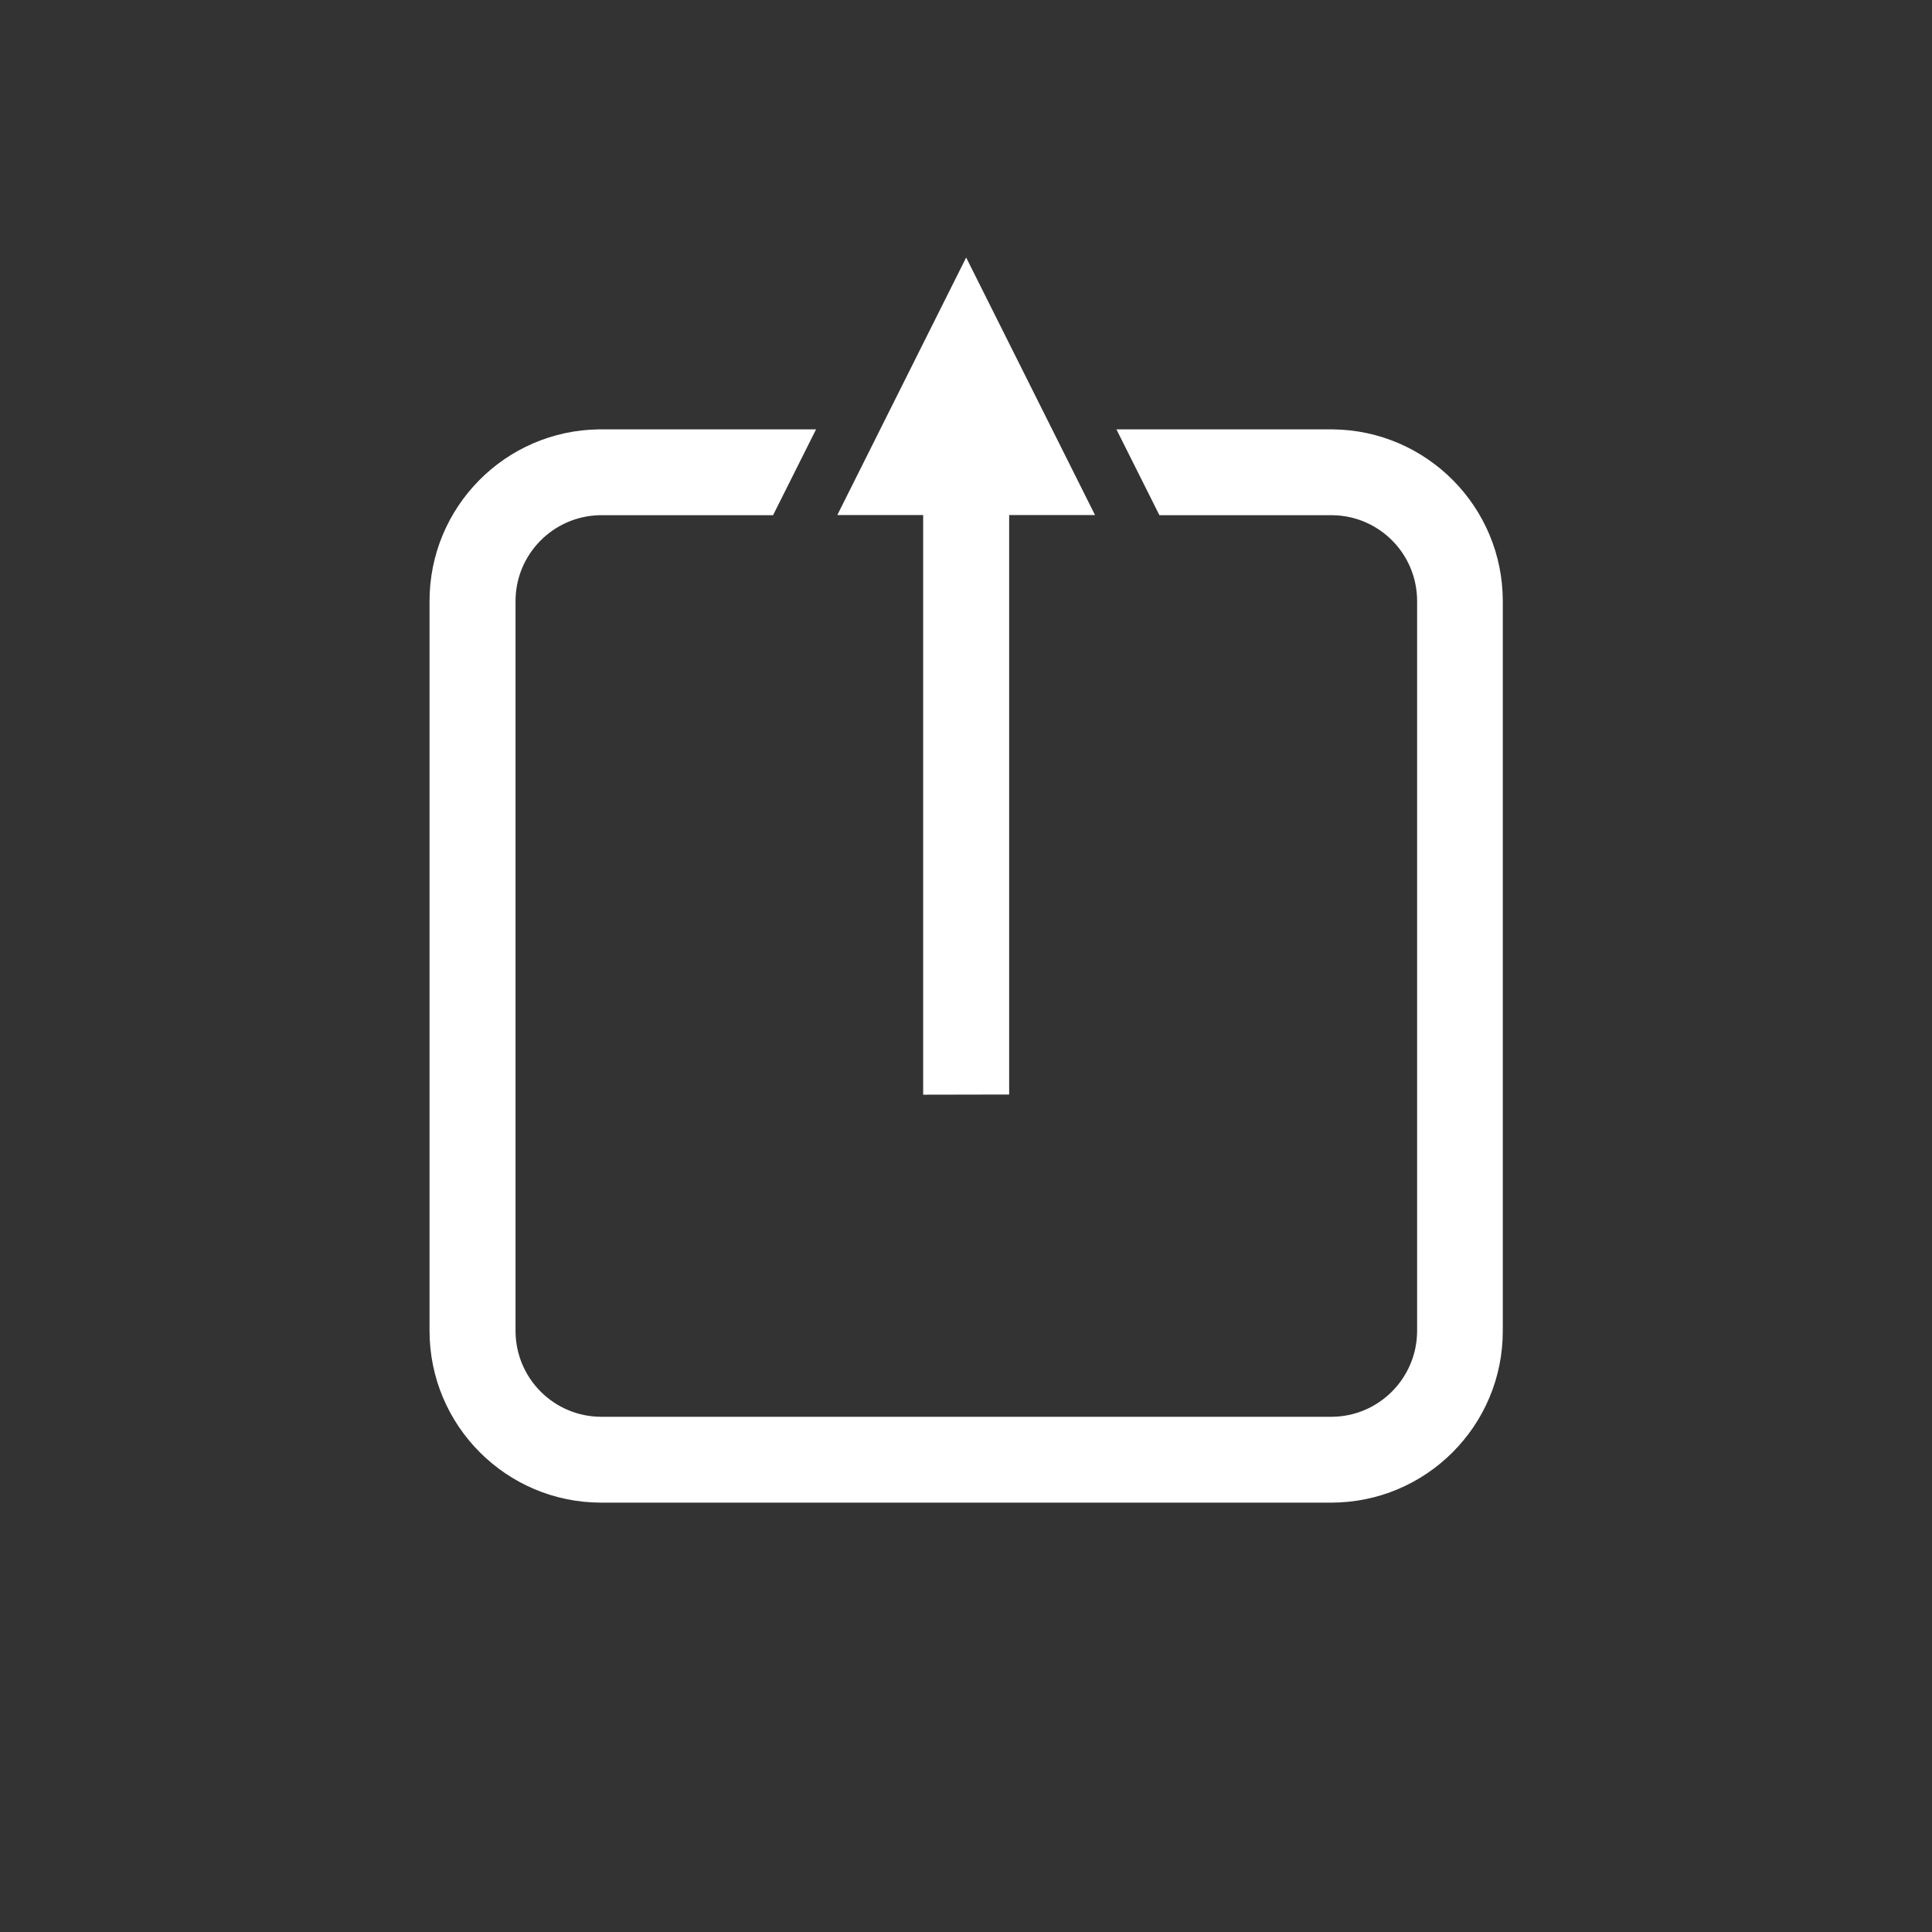 <?xml version="1.0" encoding="UTF-8" standalone="no"?>
<!-- Created with Inkscape (http://www.inkscape.org/) -->

<svg
   xmlns:dc="http://purl.org/dc/elements/1.1/"
   xmlns:cc="http://creativecommons.org/ns#"
   xmlns:rdf="http://www.w3.org/1999/02/22-rdf-syntax-ns#"
   xmlns:svg="http://www.w3.org/2000/svg"
   xmlns="http://www.w3.org/2000/svg"
   xmlns:sodipodi="http://sodipodi.sourceforge.net/DTD/sodipodi-0.dtd"
   xmlns:inkscape="http://www.inkscape.org/namespaces/inkscape"
   width="11.906mm"
   height="11.906mm"
   viewBox="0 0 11.906 11.906"
   version="1.1"
   id="svg947"
   sodipodi:docname="Export Favicon.svg"
   inkscape:version="0.92.2 (5c3e80d, 2017-08-06)">
  <rect x="0" y="0" width="11.906" height="11.906" fill="#333333" stroke="none"/>
  <defs
     id="defs941" />
  <sodipodi:namedview
     id="base"
     pagecolor="#ffffff"
     bordercolor="#666666"
     borderopacity="1.0"
     inkscape:pageopacity="0.0"
     inkscape:pageshadow="2"
     inkscape:zoom="1.4370422"
     inkscape:cx="202.80021"
     inkscape:cy="-21.524847"
     inkscape:document-units="mm"
     inkscape:current-layer="layer1"
     showgrid="true"
     units="mm"
     inkscape:window-width="1920"
     inkscape:window-height="1017"
     inkscape:window-x="-8"
     inkscape:window-y="-8"
     inkscape:window-maximized="1">
    <inkscape:grid
       type="xygrid"
       id="grid28" />
  </sodipodi:namedview>
  <g
     inkscape:label="Layer 1"
     inkscape:groupmode="layer"
     id="layer1"
     transform="translate(0,-285.094)">
    <rect
       style="opacity:1;vector-effect:none;fill:none;fill-opacity:1;stroke:none;stroke-width:0.2;stroke-linecap:round;stroke-linejoin:round;stroke-miterlimit:4;stroke-dasharray:none;stroke-dashoffset:0;stroke-opacity:1;paint-order:markers fill stroke"
       id="rect1201-0-7-2-3-7-6-5"
       width="11.906"
       height="11.906"
       x="0.001"
       y="285.093" />
    <path
       style="opacity:1;vector-effect:none;fill:#ffffff;fill-opacity:1;stroke:none;stroke-width:0.1;stroke-linecap:round;stroke-linejoin:miter;stroke-miterlimit:4;stroke-dasharray:none;stroke-dashoffset:0;stroke-opacity:1;paint-order:markers fill stroke"
       d="m 3.69,287.74 c -0.578,0.008 -1.043,0.479 -1.043,1.058 v 4.497 c 0,0.585 0.474,1.059 1.058,1.059 h 4.498 c 0.585,0 1.059,-0.474 1.058,-1.059 v -4.497 c -2.64e-4,-0.58 -0.468,-1.052 -1.048,-1.058 h -1.333 l 0.265,0.529 h 1.069 c 0.288,0.005 0.519,0.24 0.519,0.529 v 4.497 c 0,0.292 -0.237,0.53 -0.529,0.53 h -4.498 c -0.292,0 -0.529,-0.237 -0.529,-0.53 v -4.497 c 2.116e-4,-0.287 0.23,-0.522 0.517,-0.529 h 1.07 l 0.265,-0.529 z"
       id="rect1221-7-8"
       inkscape:connector-curvature="0"
       sodipodi:nodetypes="cccsscccccccccccccccc" />
    <path
       inkscape:connector-curvature="0"
       style="opacity:1;vector-effect:none;fill:#ffffff;fill-opacity:1;stroke:none;stroke-width:0.1;stroke-linecap:round;stroke-linejoin:miter;stroke-miterlimit:4;stroke-dasharray:none;stroke-dashoffset:0;stroke-opacity:1;paint-order:markers fill stroke"
       d="m 5.689,291.84 v -3.572 h -0.529 l 0.794,-1.587 0.794,1.587 h -0.529 v 3.571 z"
       id="rect5057-9" />
  </g>
</svg>
